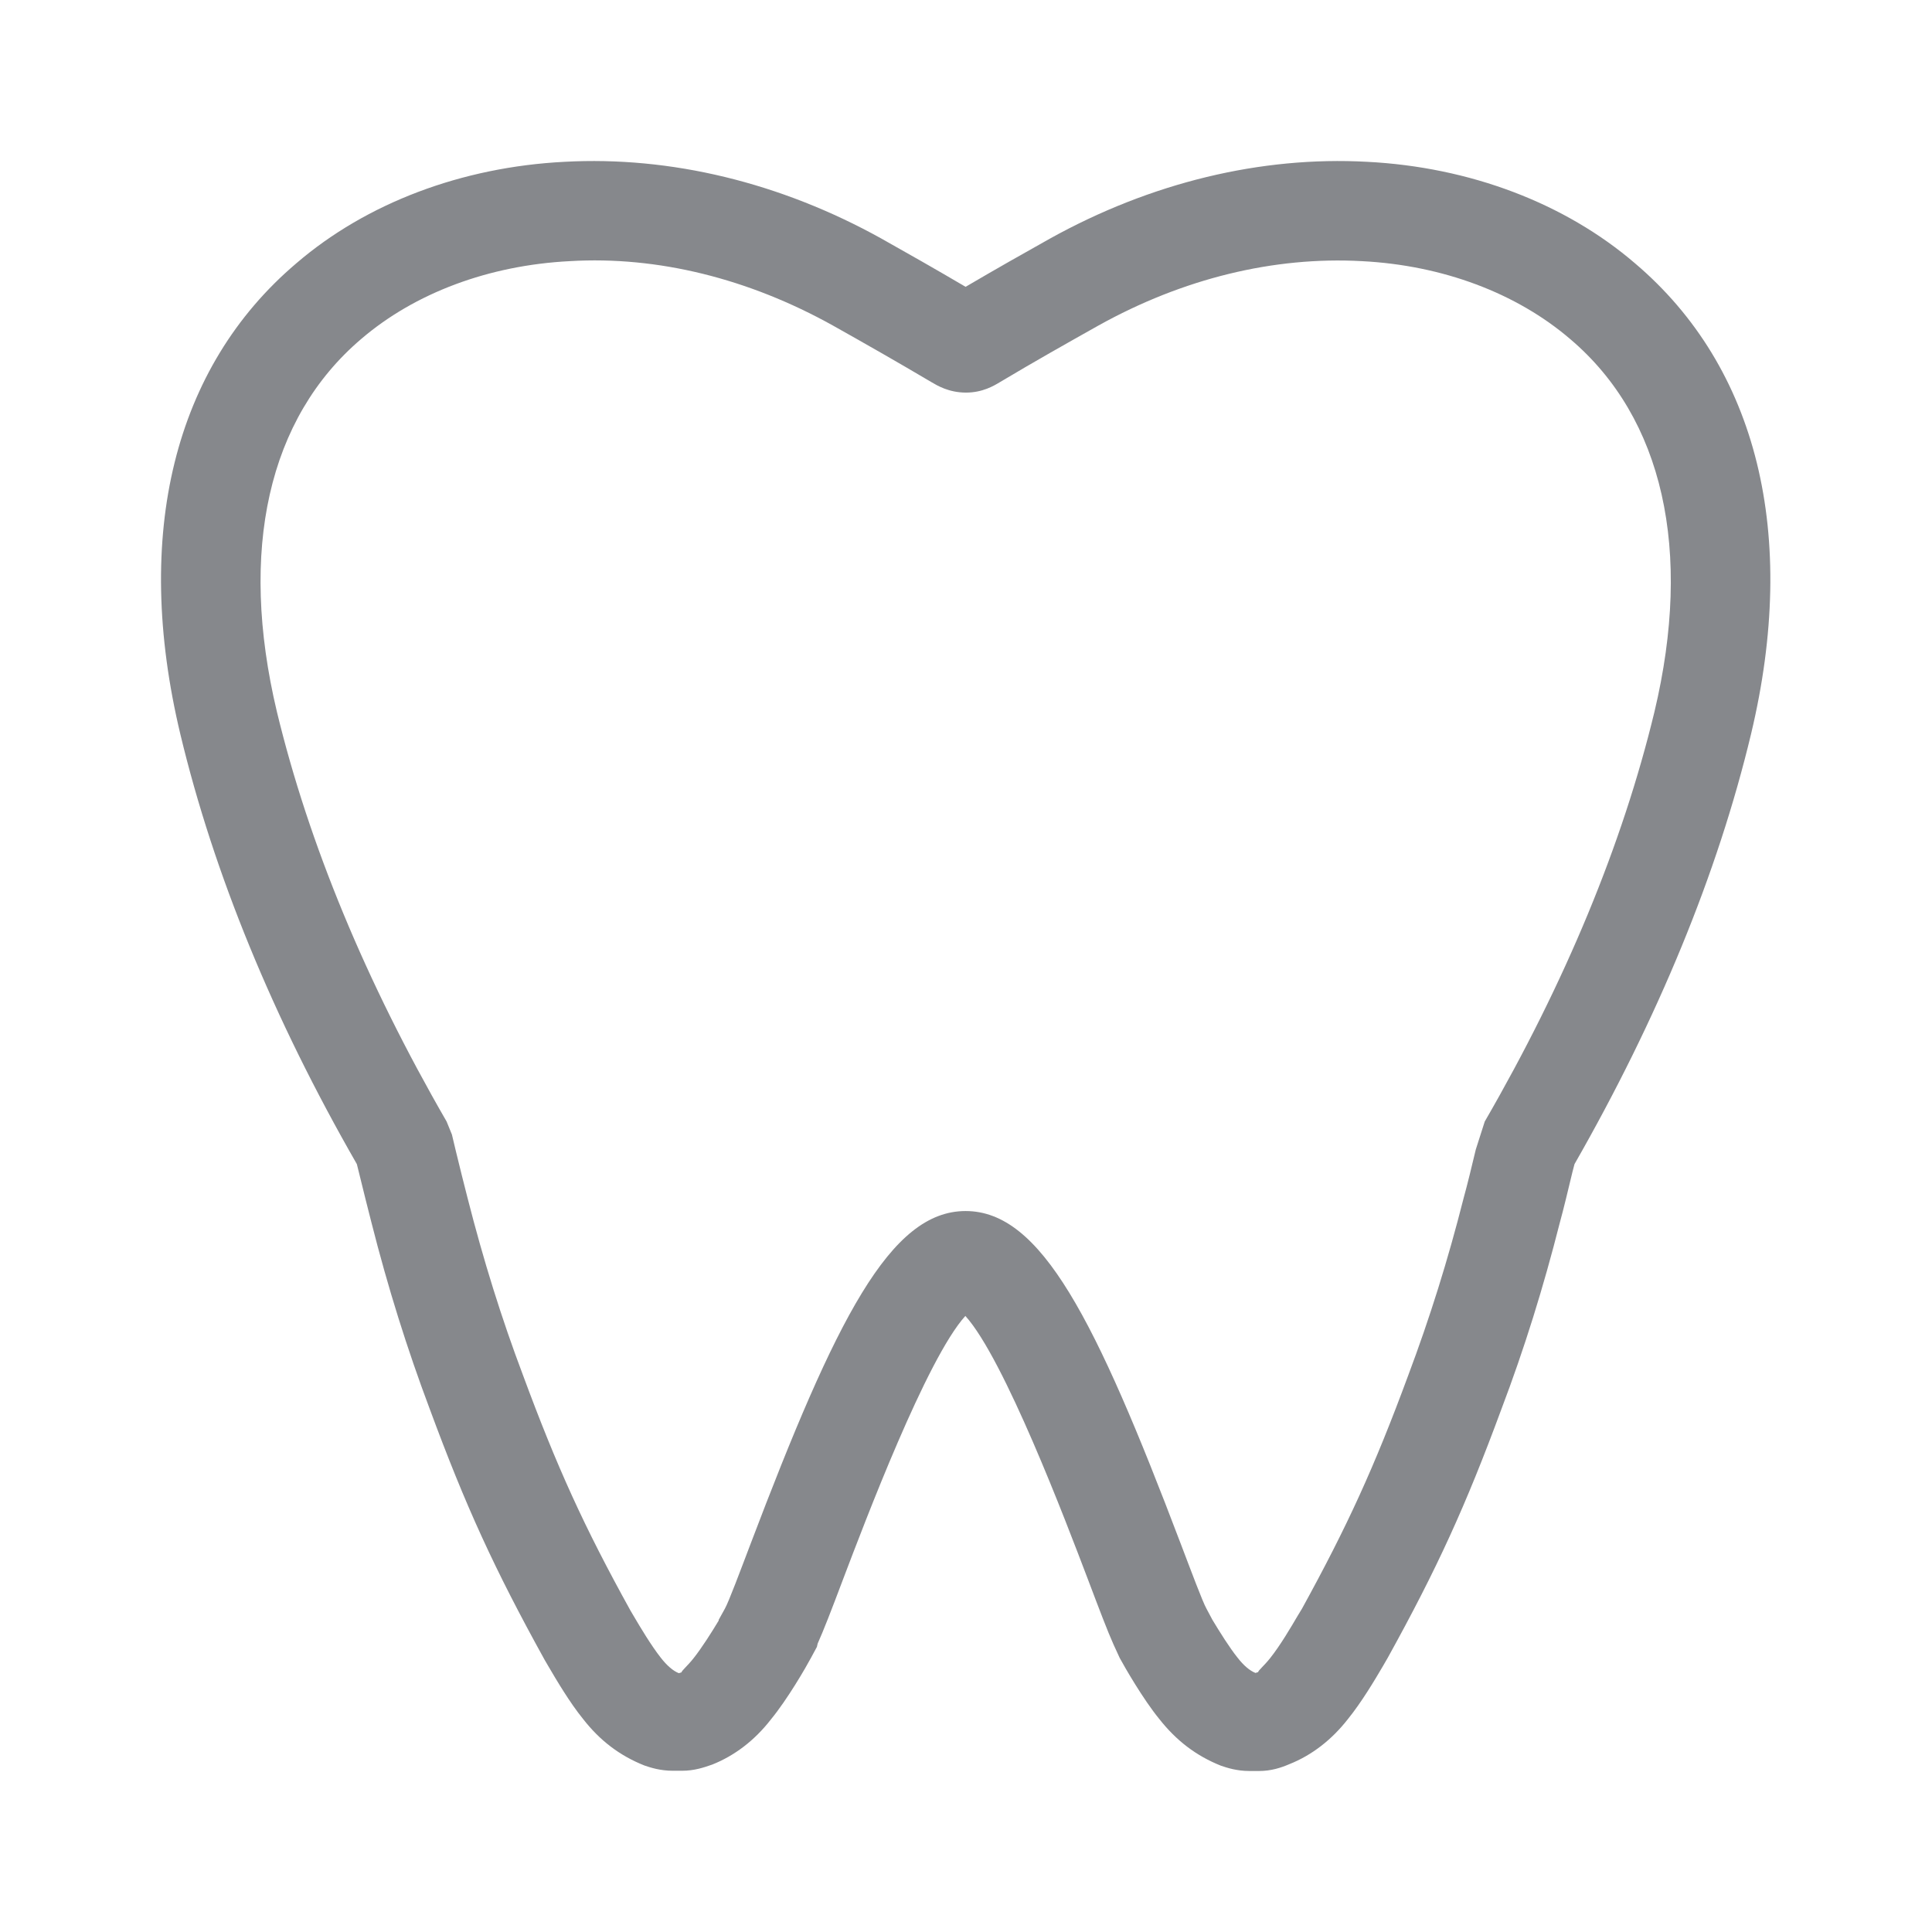 <svg width="24" height="24" viewBox="0 0 24 24" fill="none" xmlns="http://www.w3.org/2000/svg">
<path fill-rule="evenodd" clip-rule="evenodd" d="M15.061 20.122C15.147 20.265 15.275 20.47 15.371 20.589C15.448 20.689 15.525 20.754 15.596 20.782L15.63 20.771C15.627 20.754 15.707 20.689 15.778 20.598C15.906 20.438 16.04 20.208 16.117 20.077L16.174 19.983C16.734 18.965 17.073 18.225 17.494 17.084C17.761 16.373 17.986 15.656 18.182 14.882C18.23 14.709 18.279 14.504 18.333 14.279L18.444 13.932C19.448 12.197 20.156 10.484 20.552 8.843C21.03 6.837 20.66 5.193 19.508 4.214C18.839 3.64 17.92 3.295 16.916 3.244C15.824 3.184 14.694 3.46 13.645 4.044C13.255 4.263 12.857 4.487 12.418 4.749C12.347 4.792 12.205 4.877 12 4.877C11.787 4.877 11.642 4.789 11.574 4.749C11.136 4.49 10.737 4.263 10.347 4.044C9.298 3.46 8.168 3.179 7.079 3.244C6.072 3.295 5.153 3.64 4.487 4.211C3.332 5.193 2.962 6.834 3.44 8.843C3.836 10.481 4.544 12.194 5.548 13.932L5.614 14.094L5.662 14.296C5.716 14.515 5.764 14.714 5.807 14.877C6.006 15.659 6.231 16.379 6.496 17.081C6.919 18.225 7.255 18.965 7.833 20.009L7.875 20.08C7.952 20.211 8.089 20.441 8.208 20.592C8.285 20.691 8.362 20.757 8.433 20.785L8.467 20.774C8.464 20.757 8.544 20.691 8.615 20.6C8.715 20.475 8.843 20.273 8.928 20.131V20.122L9.005 19.983C9.053 19.898 9.195 19.517 9.323 19.181C10.387 16.379 11.059 15.044 11.995 15.044C12.933 15.044 13.605 16.379 14.669 19.181C14.797 19.517 14.939 19.898 14.987 19.983L15.061 20.122ZM15.639 22H15.522C15.363 22 15.243 21.96 15.169 21.935C14.859 21.812 14.612 21.622 14.401 21.354C14.199 21.107 13.972 20.711 13.909 20.595L13.832 20.427C13.758 20.262 13.662 20.009 13.511 19.61C13.243 18.905 12.473 16.877 11.992 16.347C11.511 16.877 10.743 18.908 10.476 19.61C10.328 20.003 10.231 20.253 10.157 20.418L10.148 20.458L10.074 20.595C10.012 20.711 9.784 21.107 9.576 21.36C9.375 21.619 9.127 21.809 8.848 21.92C8.743 21.957 8.623 21.997 8.473 21.997H8.359C8.2 21.997 8.08 21.957 8.006 21.932C7.696 21.809 7.449 21.619 7.241 21.351C7.079 21.152 6.911 20.868 6.811 20.697L6.766 20.62C6.14 19.488 5.784 18.709 5.338 17.502C5.059 16.76 4.82 16 4.612 15.178C4.57 15.016 4.518 14.806 4.462 14.578L4.433 14.461C3.392 12.649 2.655 10.851 2.24 9.119C1.648 6.641 2.16 4.561 3.682 3.27C4.553 2.522 5.736 2.075 7.013 2.01C8.328 1.938 9.693 2.266 10.948 2.963C11.286 3.153 11.628 3.347 11.995 3.563C12.373 3.341 12.711 3.15 13.041 2.965C14.296 2.268 15.664 1.938 16.982 2.01C18.256 2.075 19.439 2.522 20.313 3.273C21.832 4.564 22.344 6.641 21.752 9.119C21.337 10.851 20.597 12.646 19.559 14.461L19.533 14.561C19.476 14.797 19.425 15.013 19.377 15.187C19.172 15.995 18.936 16.754 18.651 17.505C18.208 18.706 17.852 19.485 17.24 20.592L17.181 20.694C17.081 20.865 16.913 21.147 16.745 21.354C16.543 21.613 16.296 21.804 16.017 21.915C15.912 21.96 15.79 22 15.639 22Z" fill="#86888C"/>
</svg>

